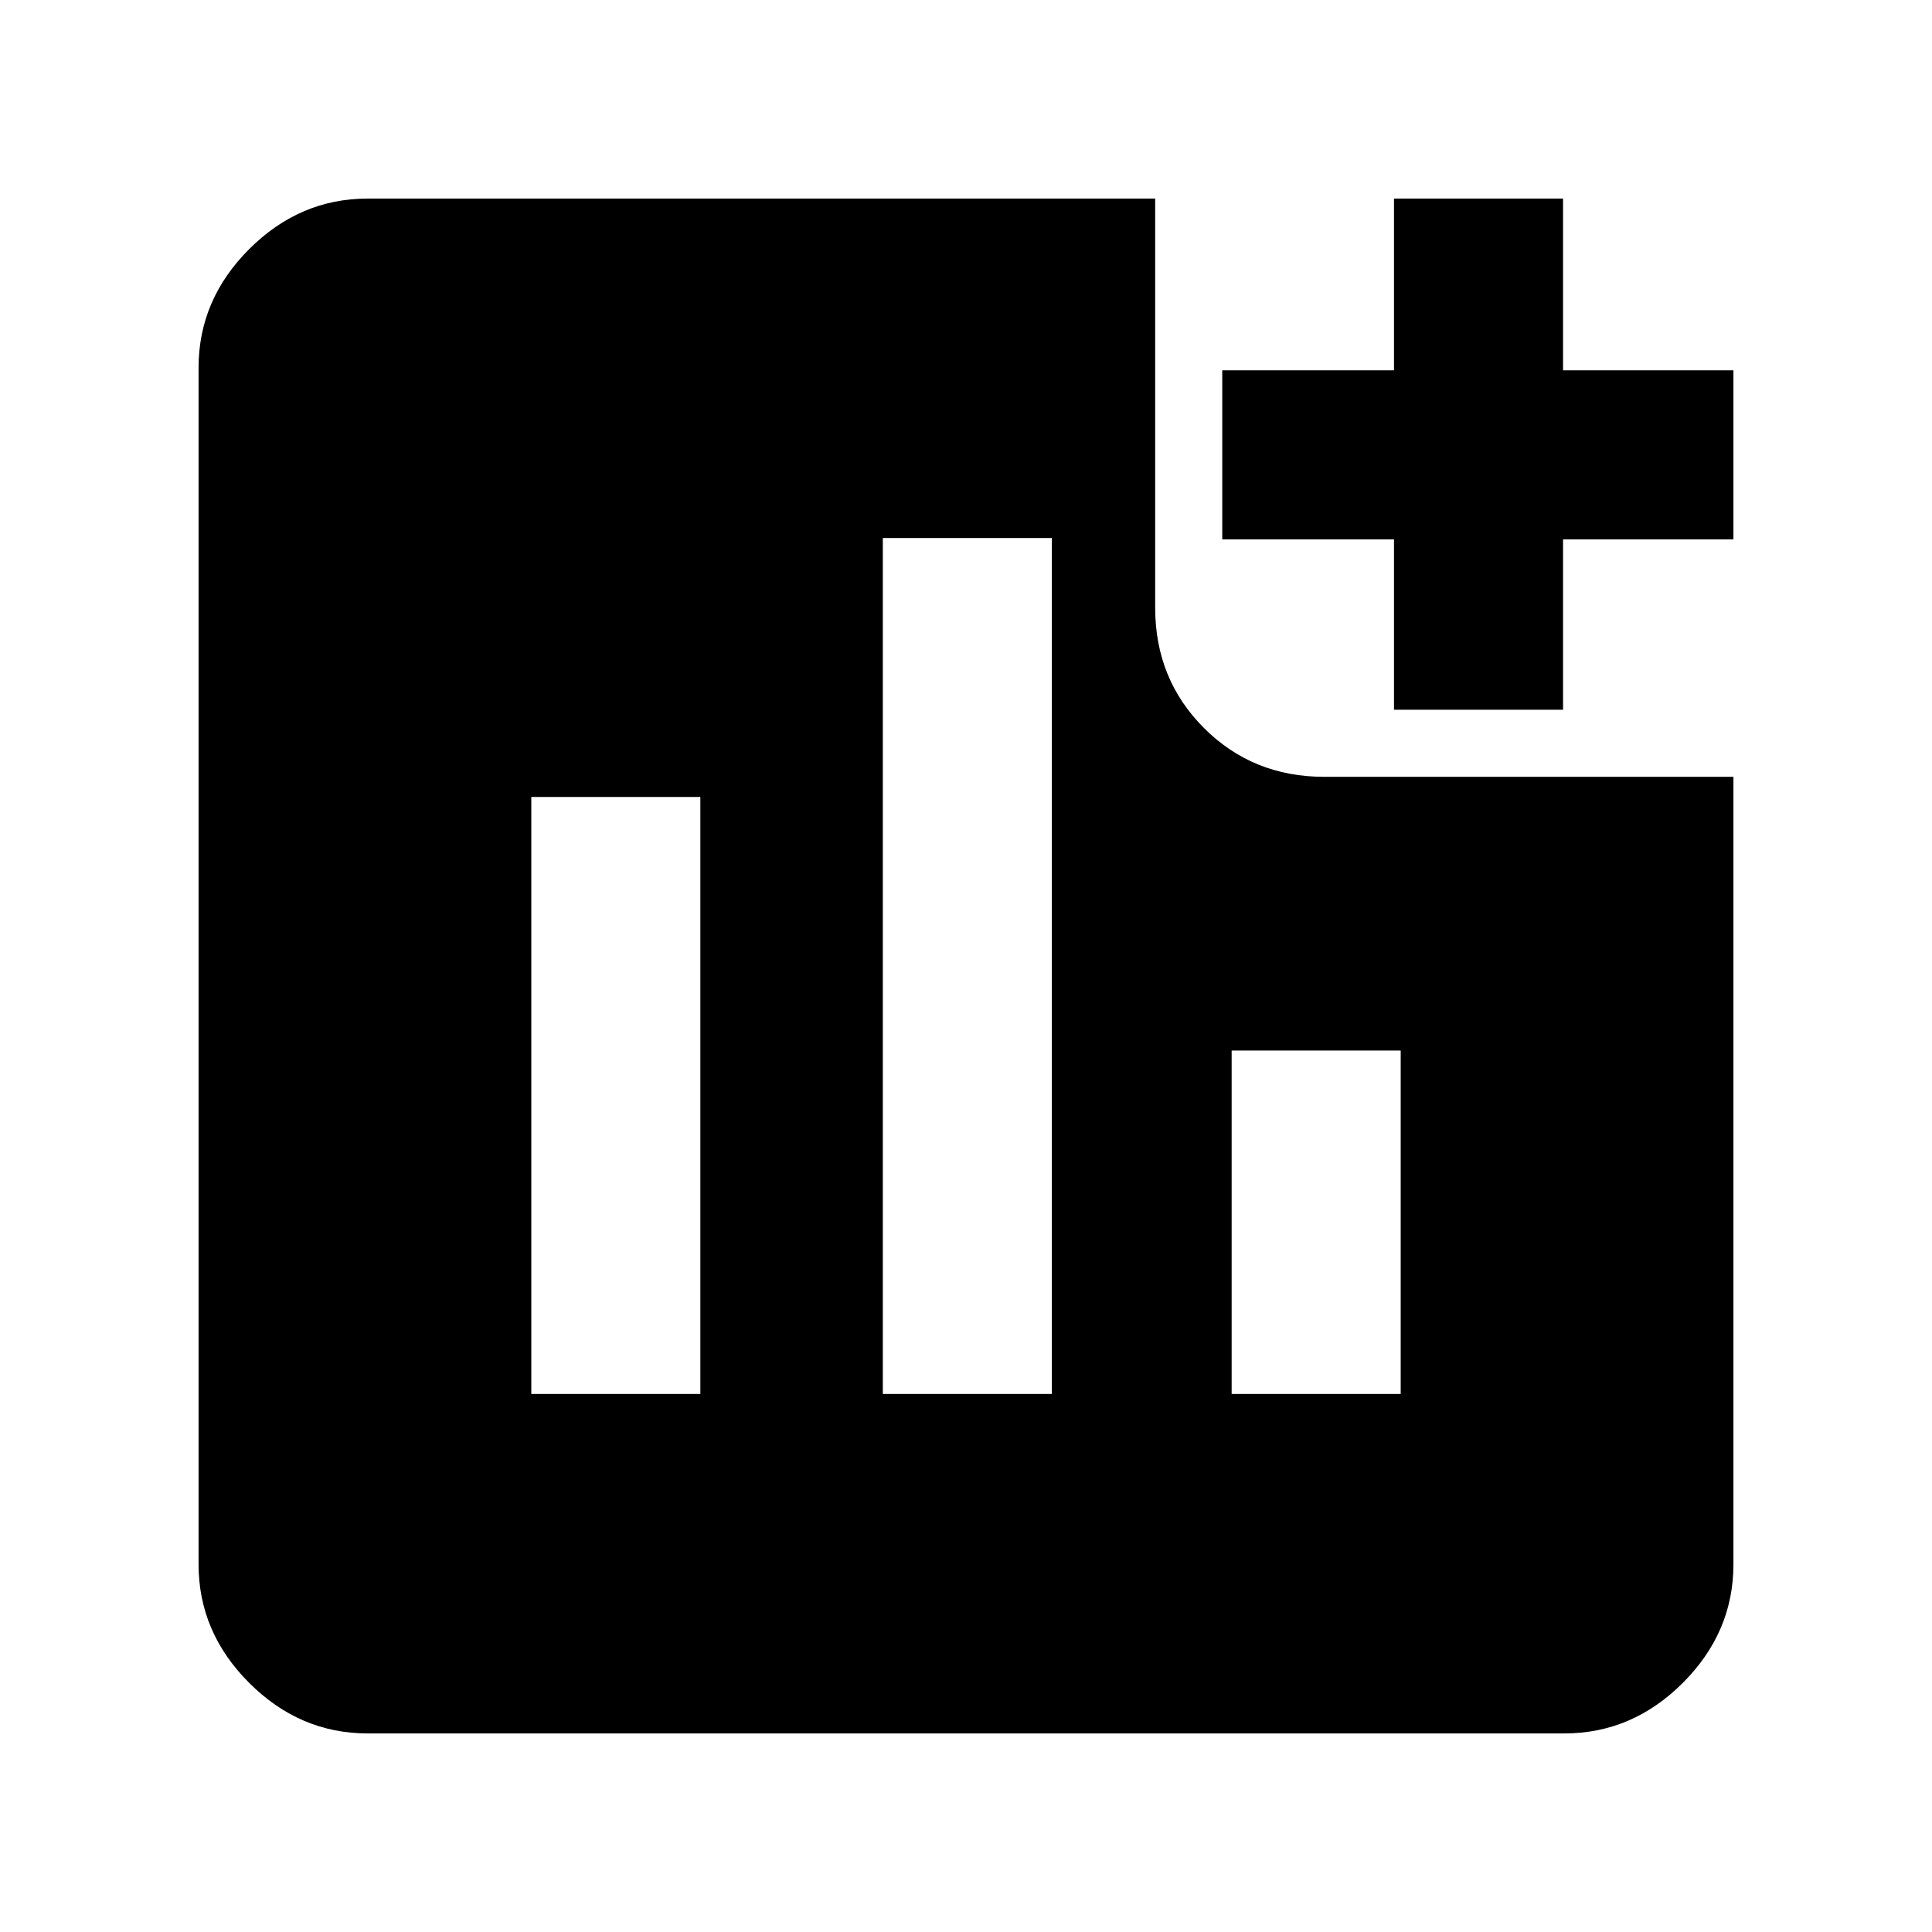<svg xmlns="http://www.w3.org/2000/svg" height="40" viewBox="0 -960 960 960" width="40"><path d="M264-267.33h84V-564h-84v296.67Zm174.67 0h84v-425.34h-84v425.34Zm173.33 0h84V-438h-84v170.67Zm80.67-340V-692h-85.34v-84h85.34v-85.33h84V-776h84.66v84h-84.66v84.67h-84Zm-510 508.66q-33.73 0-58.87-25.13-25.13-25.14-25.13-58.87v-594.66q0-33.73 25.13-58.87 25.14-25.13 58.87-25.13H574V-658q0 35.5 24.25 59.75T658-574h203.33v391.33q0 33.73-25.13 58.87-25.14 25.13-58.87 25.13H182.67Z"/></svg>